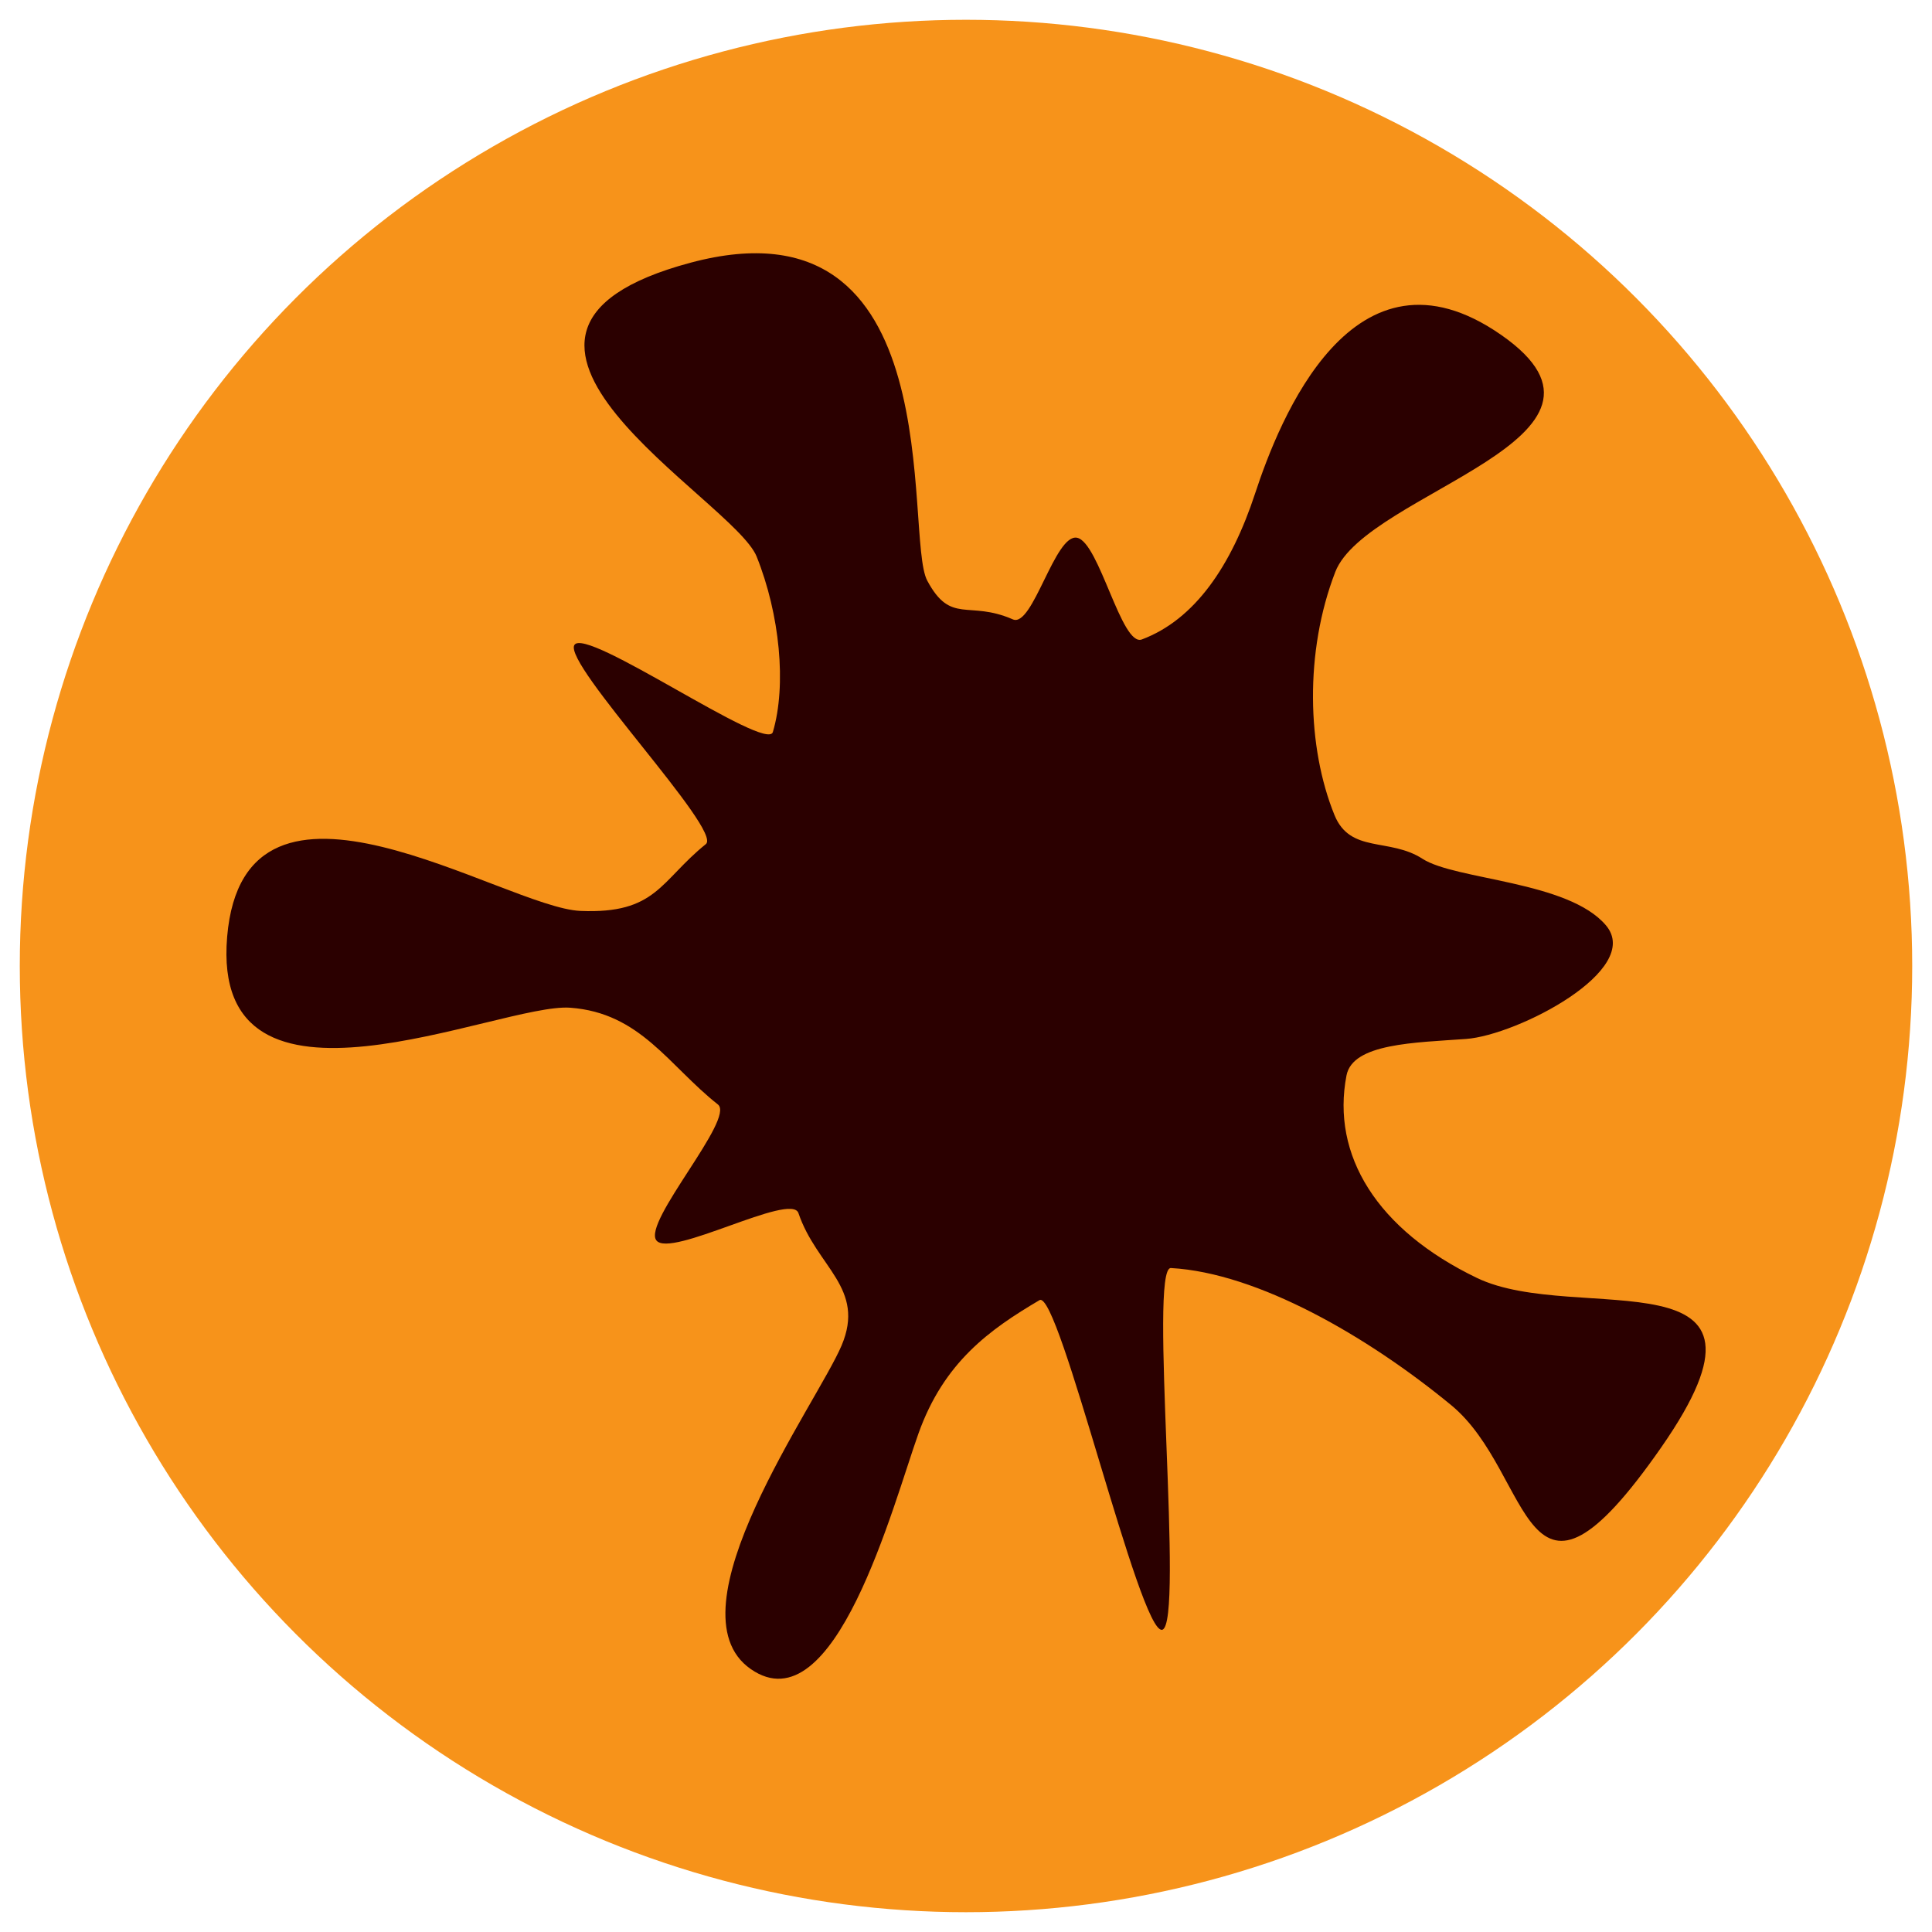 <?xml version="1.0" encoding="UTF-8" standalone="no"?>
<svg
   xmlns:dc="http://purl.org/dc/elements/1.1/"
   xmlns:cc="http://creativecommons.org/ns#"
   xmlns:rdf="http://www.w3.org/1999/02/22-rdf-syntax-ns#"
   xmlns:svg="http://www.w3.org/2000/svg"
   xmlns="http://www.w3.org/2000/svg"
   width="512"
   height="512"
   viewBox="0 0 135.467 135.467"
   version="1.1"
   id="svg8">
  <defs
     id="defs2" />
  <g
     id="layer2">
    <circle
       style="fill:#f7931a;stroke-width:4;stroke-linecap:round;stroke-linejoin:bevel;paint-order:fill markers stroke;fill-opacity:1"
       id="path836"
       cx="67.733"
       cy="67.733"
       r="66.346" />
  </g>
  <g
     id="layer1">
    <path
       id="path833"
       style="fill:#2b0000;stroke-width:2.479;stroke-linecap:round;stroke-linejoin:bevel;paint-order:fill markers stroke"
       d="m 82.098,88.913 c -1.578,-0.088 0.962,24.978 -0.606,25.362 -1.568,0.384 -7.244,-23.914 -8.605,-23.111 -3.507,2.068 -6.698,4.345 -8.485,9.345 -1.787,5 -5.863,20.63 -11.764,16.52 -5.901,-4.11 4.661,-18.645 6.371,-22.683 1.71,-4.038 -1.739,-5.487 -3.024,-9.286 -0.506,-1.497 -8.987,3.197 -9.963,1.912 -0.975,-1.285 5.555,-8.55 4.315,-9.529 -3.454,-2.726 -5.426,-6.422 -10.355,-6.784 -4.929,-0.362 -25.26,9.211 -24.055,-4.974 1.205,-14.186 19.441,-2.035 24.775,-1.813 5.334,0.222 5.583,-2.099 8.792,-4.686 1.188,-0.957 -9.992,-12.596 -9.223,-13.955 0.769,-1.359 13.487,7.561 13.92,6.098 0.974,-3.292 0.485,-8.263 -1.138,-12.305 -1.623,-4.042 -23.072,-15.663 -4.639,-20.602 18.433,-4.939 14.935,19.179 16.601,22.29 1.666,3.111 2.877,1.353 6.004,2.718 1.398,0.61 2.954,-6.055 4.509,-5.722 1.555,0.333 3.108,7.666 4.536,7.129 3.722,-1.398 6.274,-5.164 7.943,-10.243 1.669,-5.079 6.865,-18.344 17.256,-11.107 10.391,7.237 -9.467,11.007 -11.636,16.615 -2.169,5.608 -1.983,12.317 -0.057,17.048 1.105,2.715 3.853,1.567 6.17,3.066 2.317,1.499 10.232,1.547 12.866,4.67 2.634,3.123 -6.217,7.701 -9.808,7.963 -3.59,0.262 -7.948,0.306 -8.385,2.557 -1.084,5.591 2.139,10.829 9.147,14.201 7.007,3.372 22.692,-2.148 12.913,11.892 -9.778,14.04 -8.873,1.84 -14.722,-2.975 -5.849,-4.815 -13.56,-9.272 -19.651,-9.612 z" />
  </g>
</svg>
